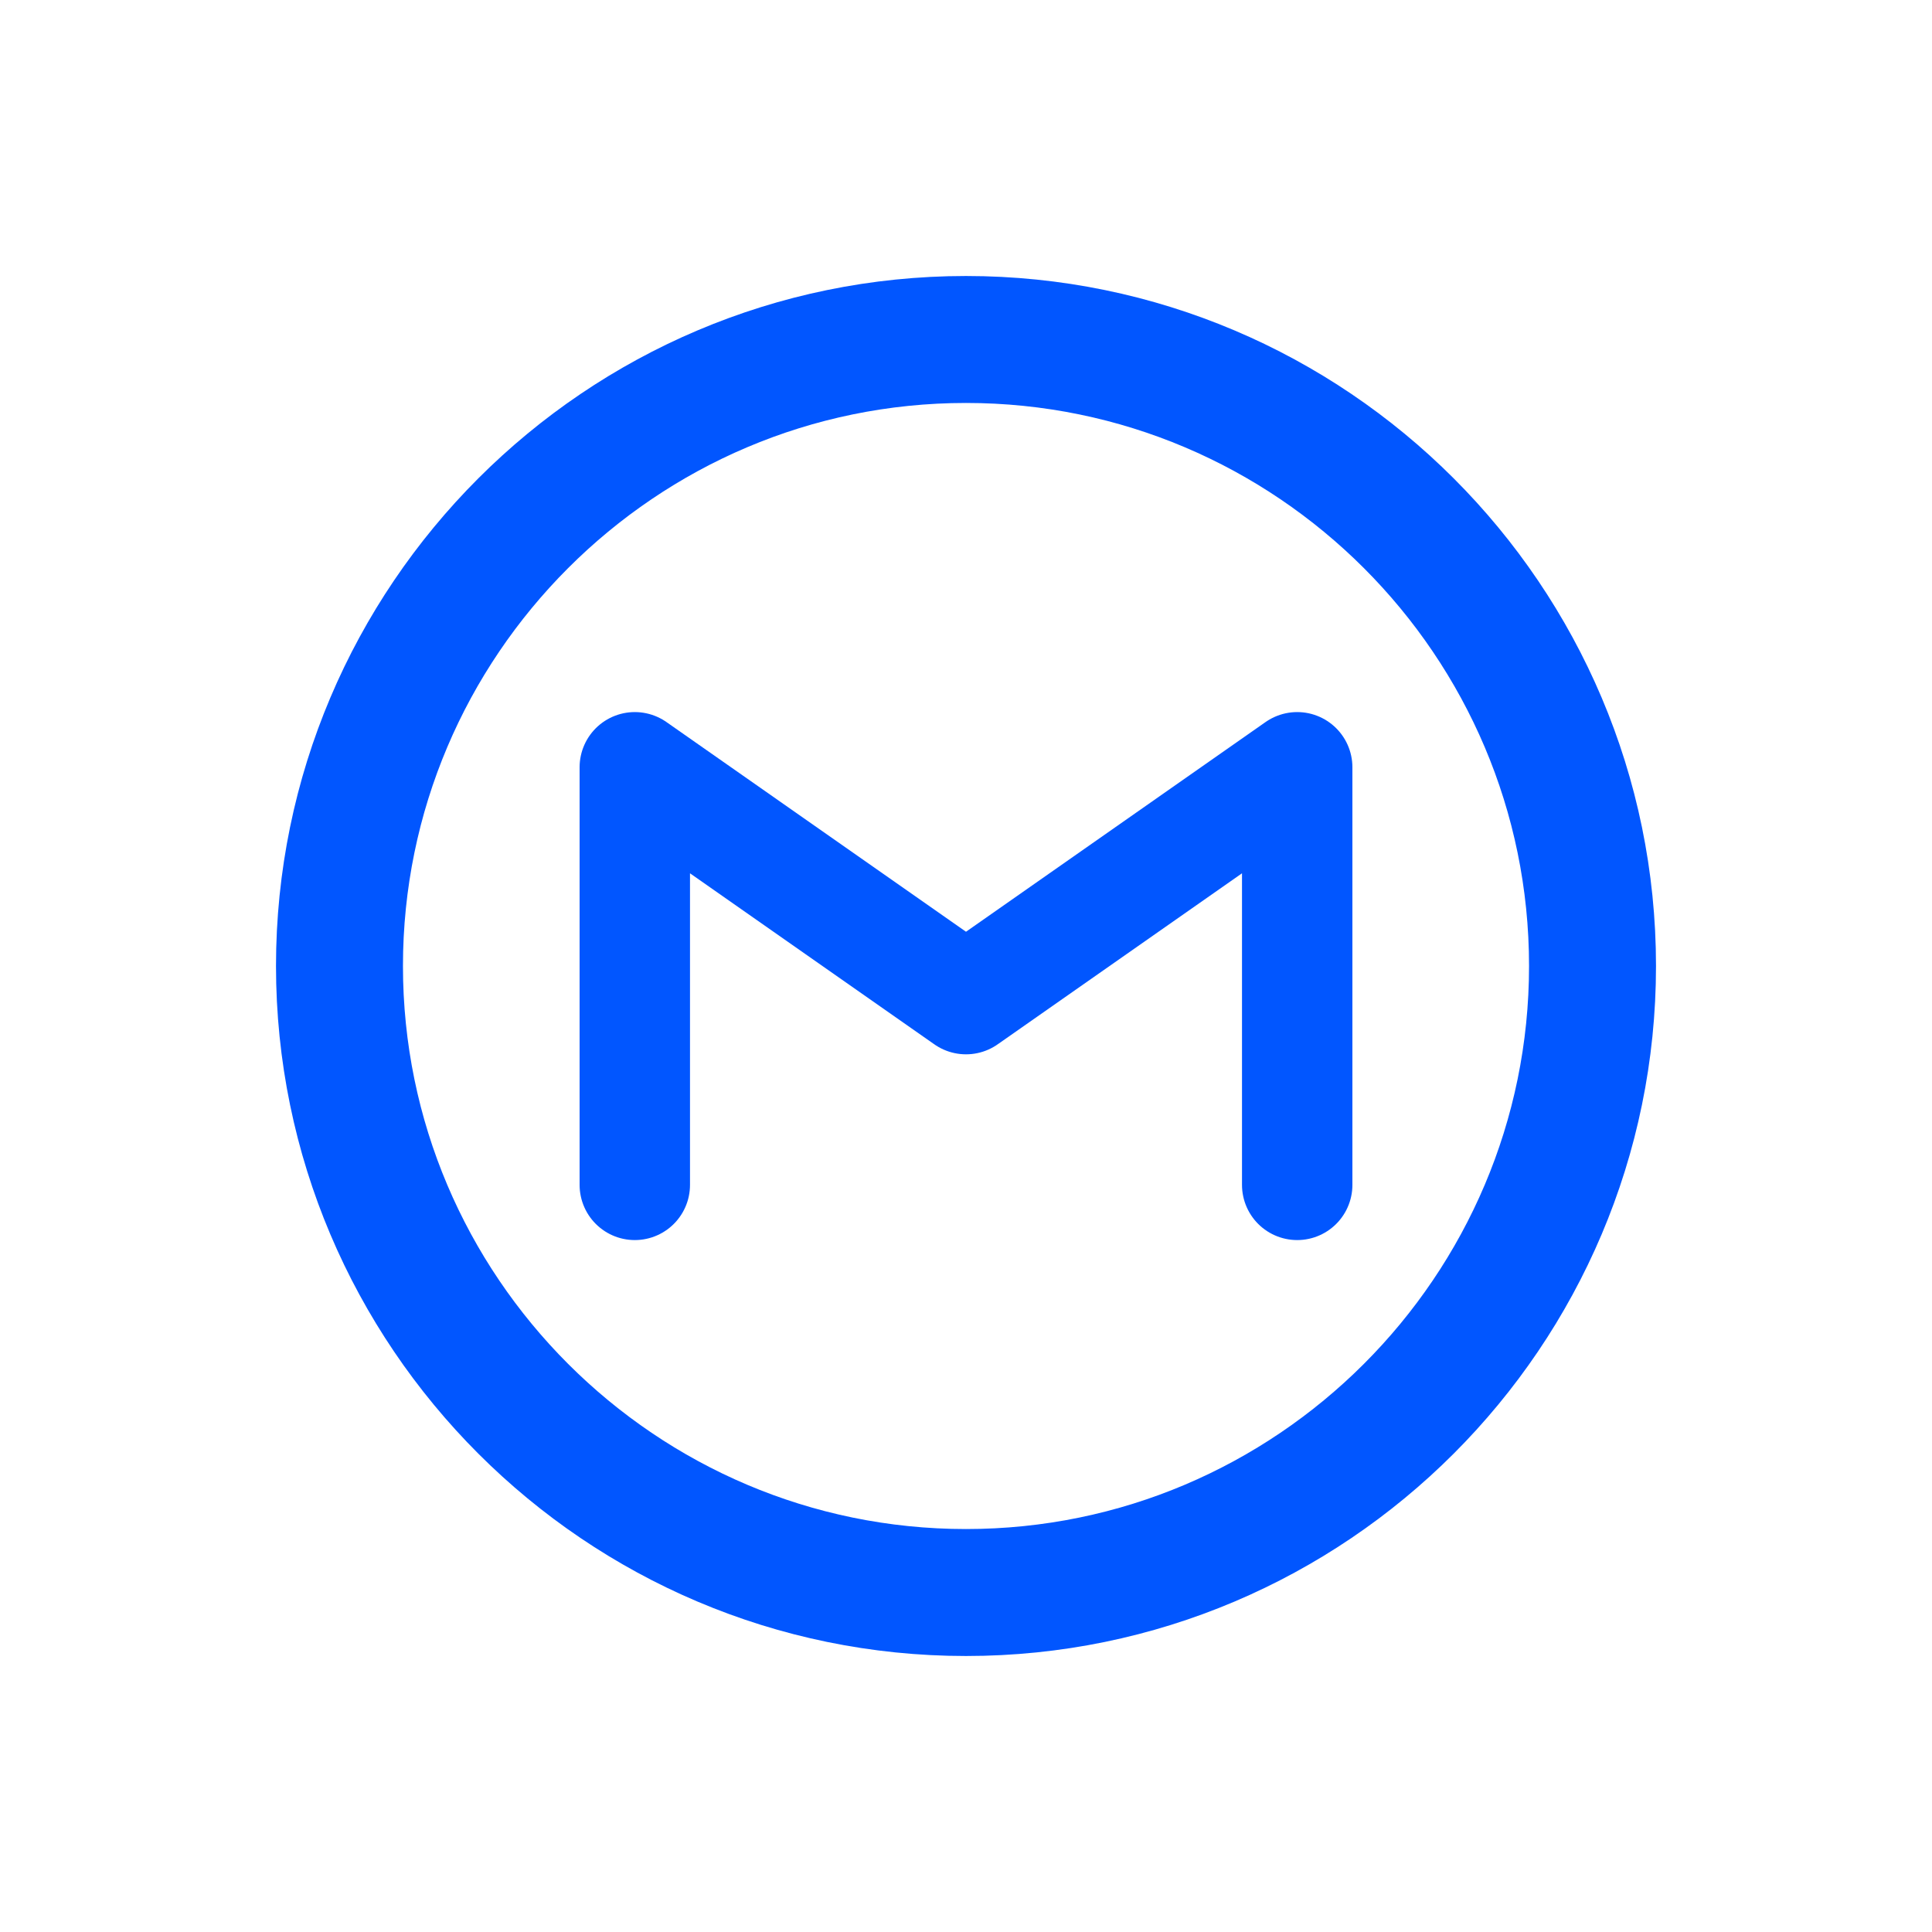 <svg width="35" height="35" viewBox="0 0 35 35" fill="none" xmlns="http://www.w3.org/2000/svg">
<path d="M17.5 28.85C11.243 28.85 6.15 23.757 6.15 17.5C6.15 11.243 11.243 6.15 17.5 6.15C23.757 6.15 28.85 11.243 28.85 17.5C28.85 23.757 23.757 28.85 17.5 28.85Z" stroke="#0156FF" stroke-width="2.3"/>
<path d="M11.5 21.465V13.9L17.5 18.1L23.5 13.9V21.465" stroke="#0156FF" stroke-width="2" stroke-linecap="round" stroke-linejoin="round"/>
</svg>
